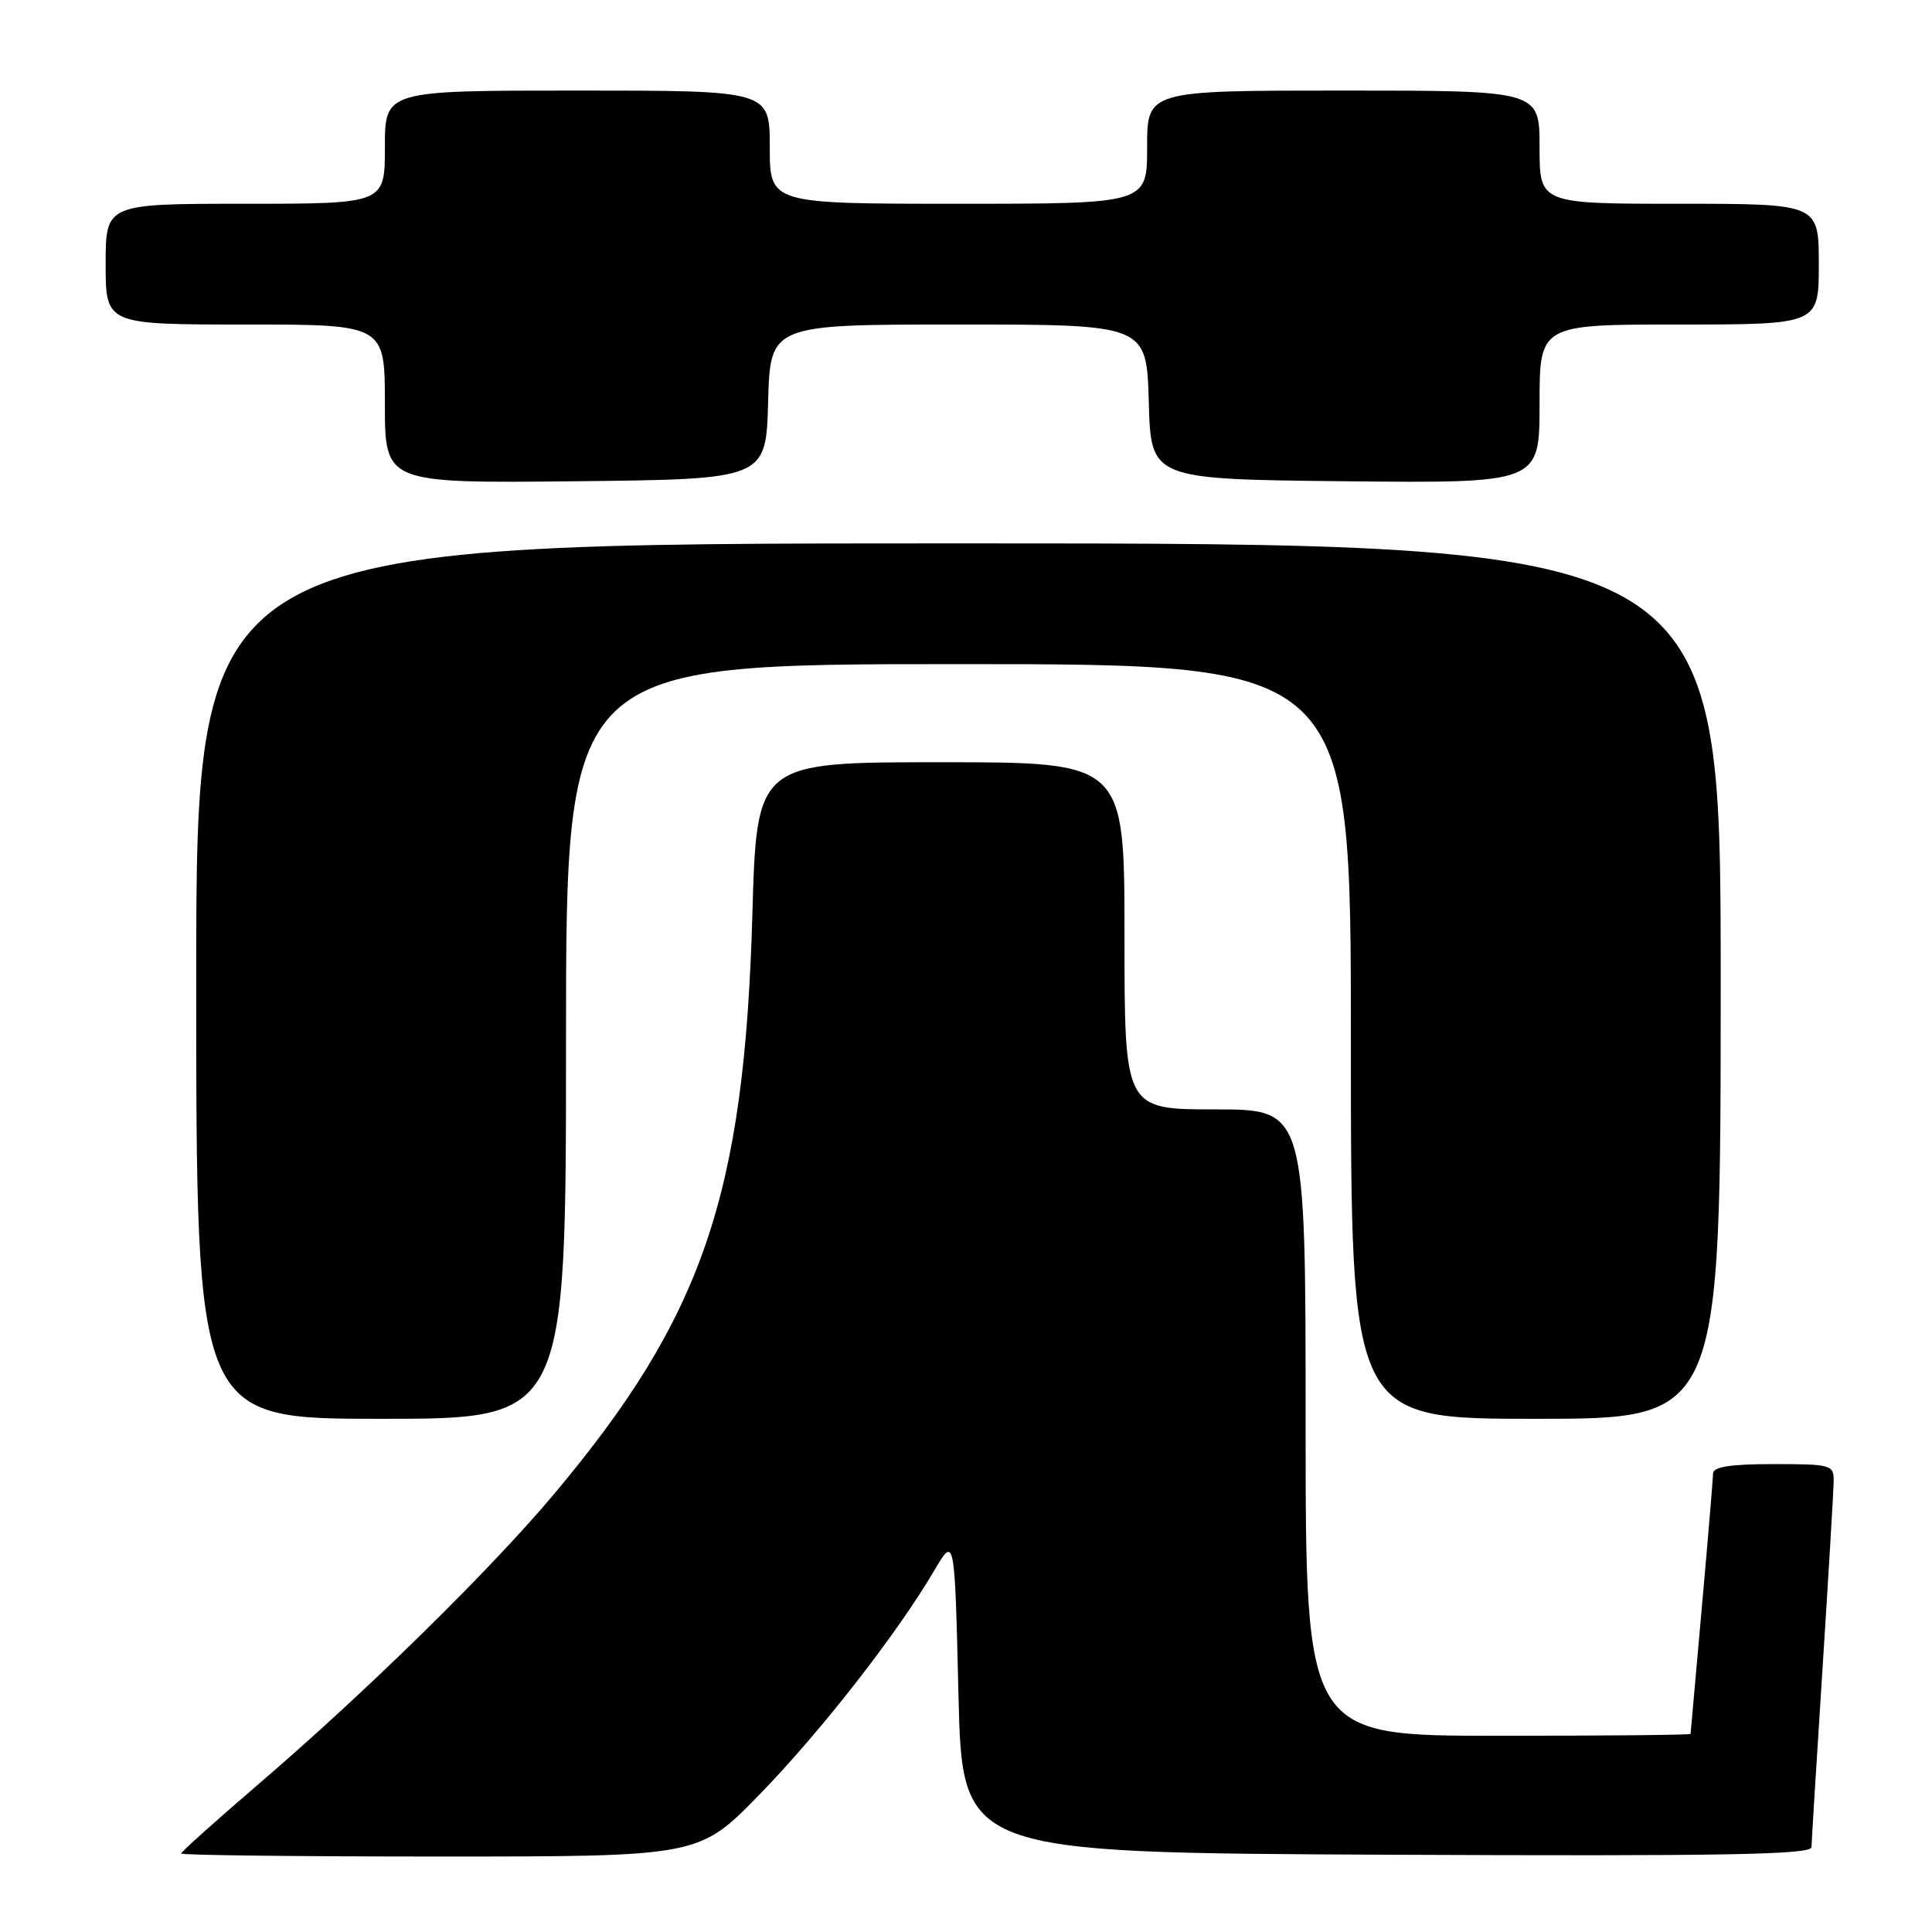 <?xml version="1.0" encoding="UTF-8" standalone="no"?>
<!DOCTYPE svg PUBLIC "-//W3C//DTD SVG 1.1//EN" "http://www.w3.org/Graphics/SVG/1.1/DTD/svg11.dtd" >
<svg xmlns="http://www.w3.org/2000/svg" xmlns:xlink="http://www.w3.org/1999/xlink" version="1.1" viewBox="0 0 256 256">
 <g >
 <path fill="currentColor"
d=" M 100.67 237.75 C 108.81 229.38 118.87 216.48 123.79 208.11 C 126.50 203.50 126.50 203.50 127.00 224.50 C 127.50 245.50 127.50 245.50 183.75 245.76 C 228.41 245.96 240.01 245.76 240.03 244.76 C 240.04 244.07 240.71 233.38 241.50 221.00 C 242.29 208.62 242.96 197.49 242.97 196.25 C 243.00 194.10 242.64 194.00 235.00 194.00 C 229.27 194.00 227.00 194.36 226.99 195.25 C 226.98 195.94 226.31 203.93 225.50 213.00 C 224.69 222.07 224.02 229.61 224.01 229.75 C 224.01 229.89 212.53 230.00 198.50 230.00 C 173.00 230.00 173.00 230.00 173.00 188.50 C 173.00 147.00 173.00 147.00 161.00 147.00 C 149.00 147.00 149.00 147.00 149.00 124.00 C 149.00 101.00 149.00 101.00 124.64 101.00 C 100.27 101.00 100.27 101.00 99.69 121.25 C 98.63 158.40 93.13 174.47 73.44 197.94 C 64.98 208.02 48.61 224.09 34.25 236.41 C 28.61 241.25 24.00 245.39 24.00 245.60 C 24.00 245.82 39.45 246.00 58.32 246.00 C 92.65 246.00 92.65 246.00 100.67 237.75 Z  M 75.00 138.00 C 75.00 88.00 75.00 88.00 127.00 88.00 C 179.00 88.00 179.00 88.00 179.00 138.00 C 179.00 188.00 179.00 188.00 203.50 188.00 C 228.00 188.00 228.00 188.00 228.00 130.00 C 228.00 72.00 228.00 72.00 127.00 72.00 C 26.00 72.00 26.00 72.00 26.00 130.00 C 26.00 188.00 26.00 188.00 50.50 188.00 C 75.00 188.00 75.00 188.00 75.00 138.00 Z  M 101.78 53.25 C 102.07 43.00 102.07 43.00 127.00 43.00 C 151.93 43.00 151.93 43.00 152.22 53.25 C 152.50 63.50 152.50 63.50 178.25 63.77 C 204.00 64.03 204.00 64.03 204.00 53.52 C 204.00 43.00 204.00 43.00 222.50 43.00 C 241.00 43.00 241.00 43.00 241.00 35.00 C 241.00 27.00 241.00 27.00 222.50 27.00 C 204.00 27.00 204.00 27.00 204.00 19.50 C 204.00 12.00 204.00 12.00 178.00 12.00 C 152.00 12.00 152.00 12.00 152.00 19.50 C 152.00 27.00 152.00 27.00 127.00 27.00 C 102.00 27.00 102.00 27.00 102.00 19.50 C 102.00 12.00 102.00 12.00 76.50 12.00 C 51.00 12.00 51.00 12.00 51.00 19.50 C 51.00 27.00 51.00 27.00 32.50 27.00 C 14.00 27.00 14.00 27.00 14.00 35.00 C 14.00 43.00 14.00 43.00 32.50 43.00 C 51.00 43.00 51.00 43.00 51.00 53.52 C 51.00 64.03 51.00 64.03 76.25 63.77 C 101.50 63.50 101.50 63.50 101.78 53.25 Z "/>
</g>
</svg>